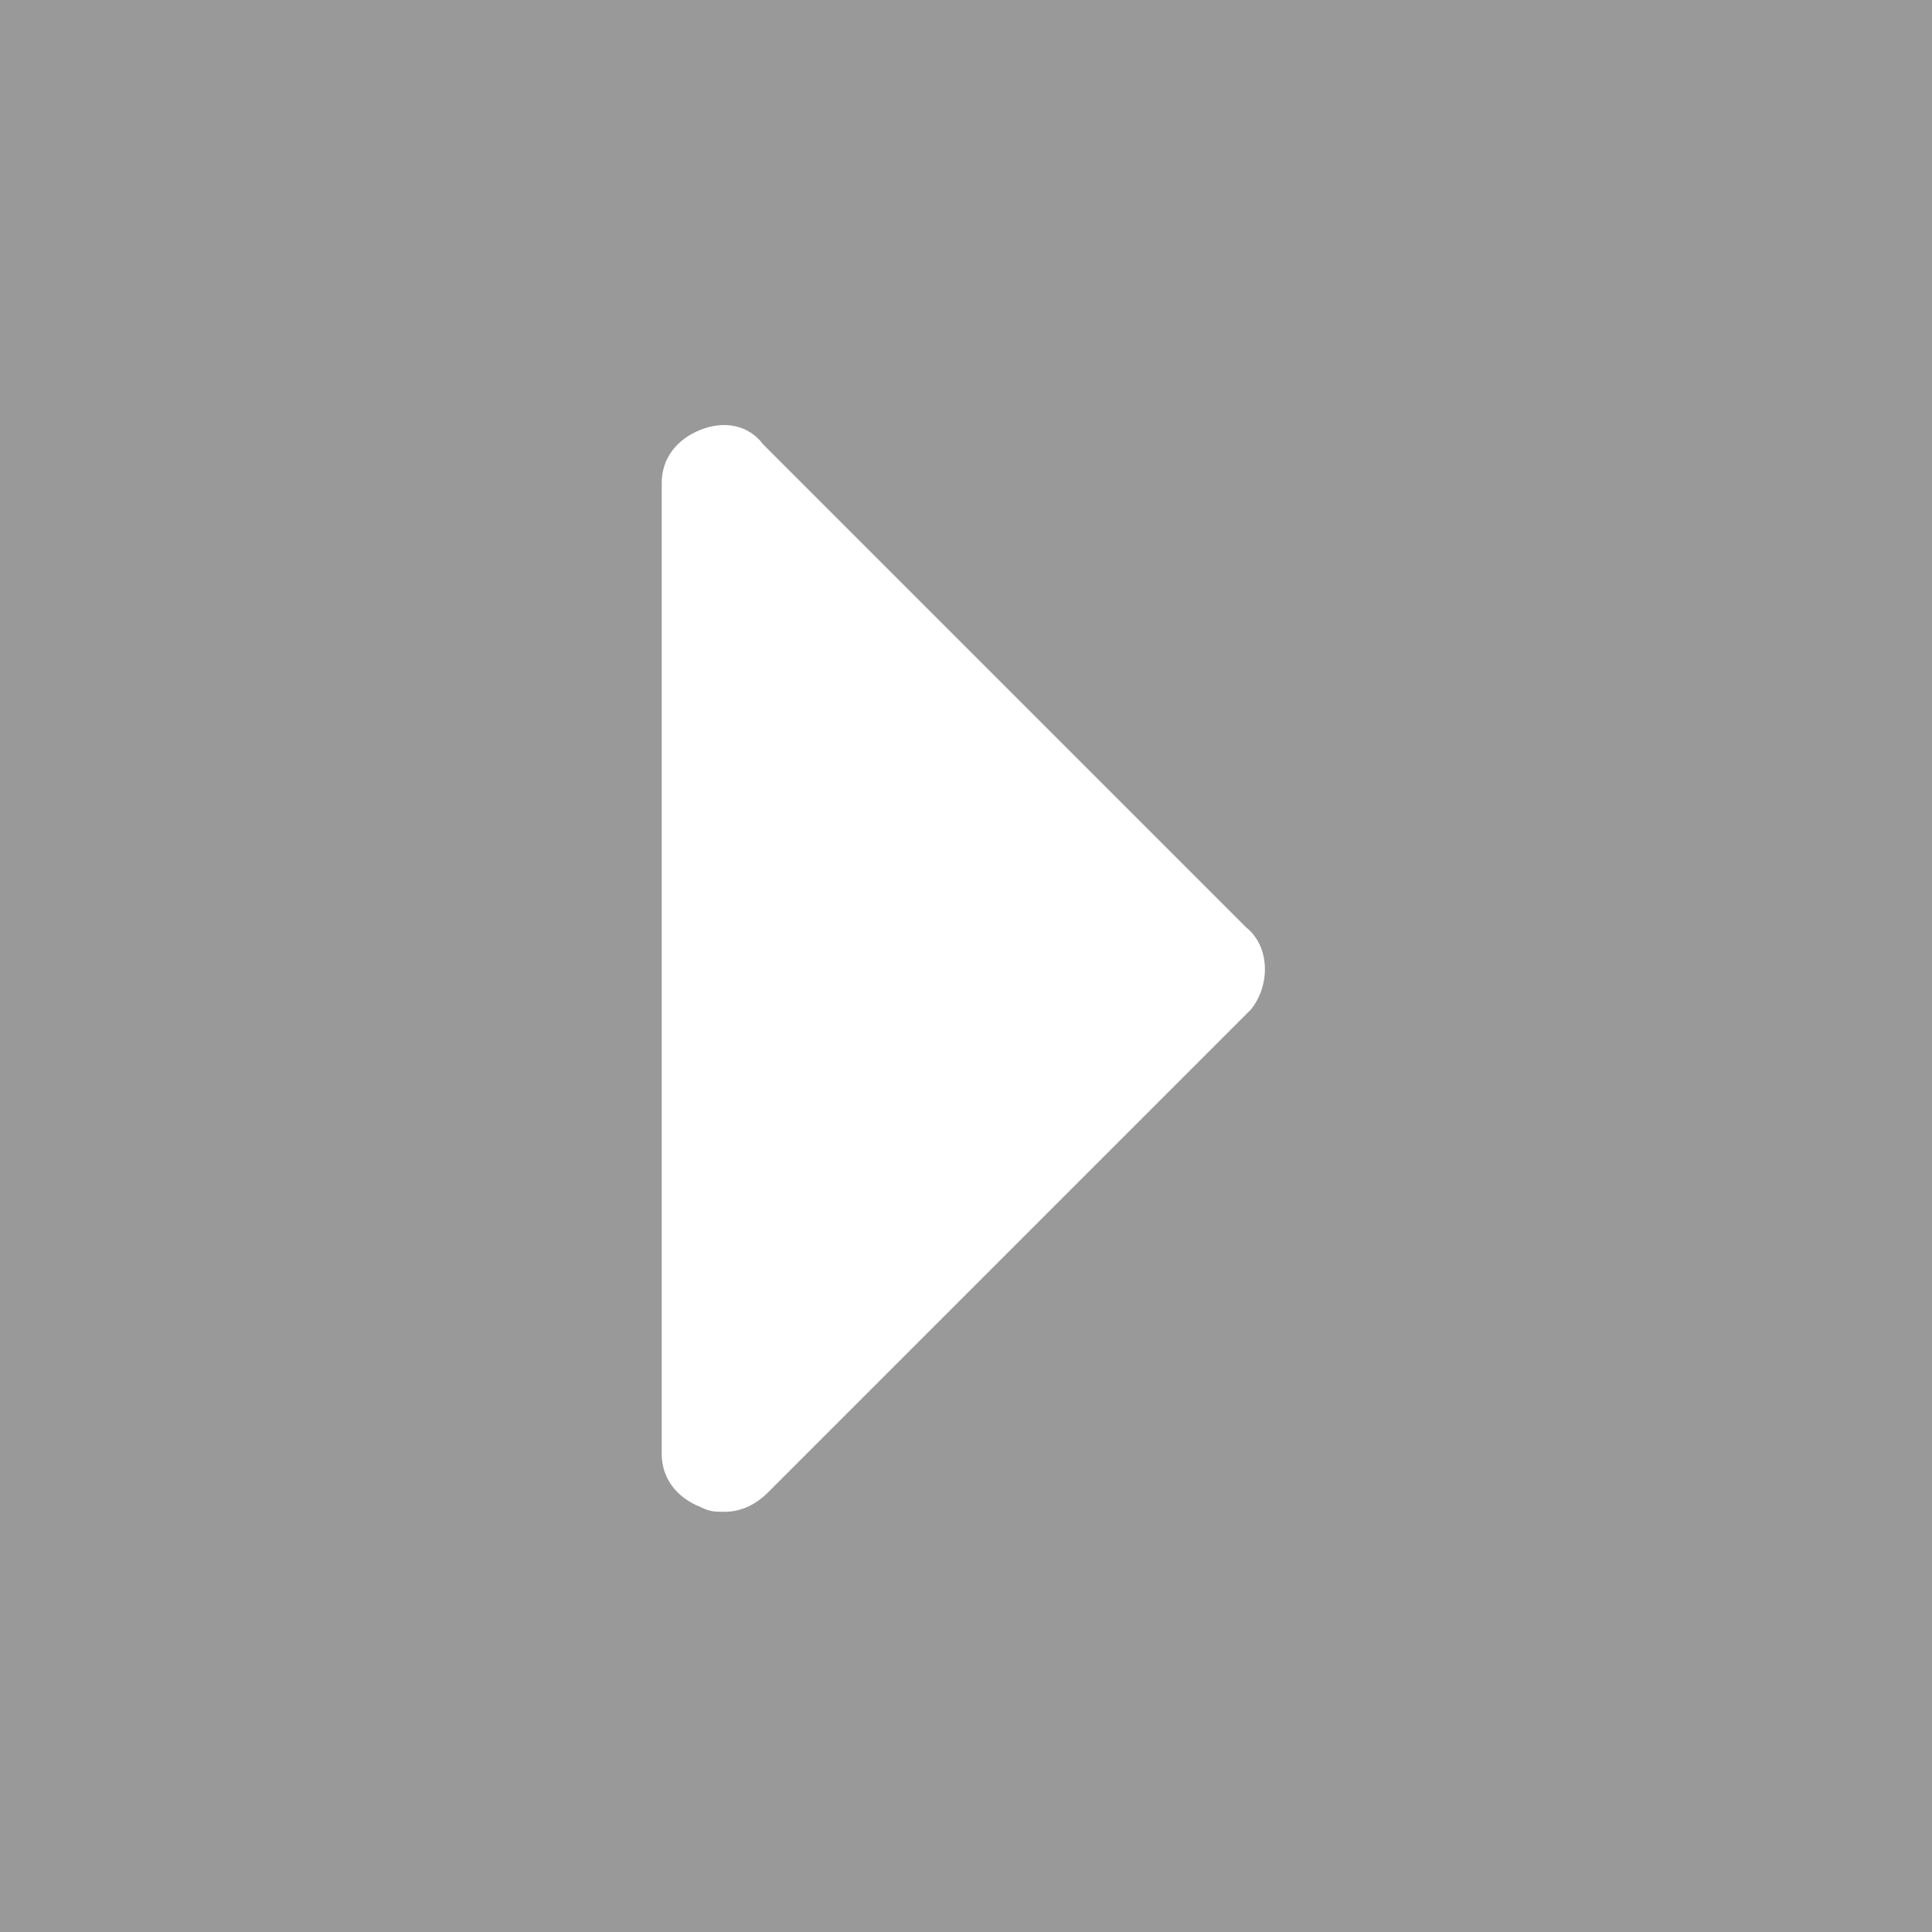 <?xml version="1.0" encoding="utf-8"?>
<!-- Generator: Adobe Illustrator 25.0.1, SVG Export Plug-In . SVG Version: 6.00 Build 0)  -->
<svg version="1.1" id="Layer_1" xmlns="http://www.w3.org/2000/svg" xmlns:xlink="http://www.w3.org/1999/xlink" x="0px" y="0px"
	 viewBox="0 0 40 40" style="enable-background:new 0 0 40 40;" xml:space="preserve">
<style type="text/css">
	.st0{opacity:0.4;}
</style>
<path class="st0" d="M0,0v40h40V0H0z M25.9,20.9l-10,10c-0.2,0.2-0.5,0.4-0.9,0.4c-0.2,0-0.3,0-0.5-0.1c-0.5-0.2-0.8-0.6-0.8-1.1V10
	c0-0.5,0.3-0.9,0.8-1.1c0.5-0.2,1-0.1,1.3,0.3l10,10C26.3,19.6,26.3,20.4,25.9,20.9L25.9,20.9L25.9,20.9z"/>
</svg>

